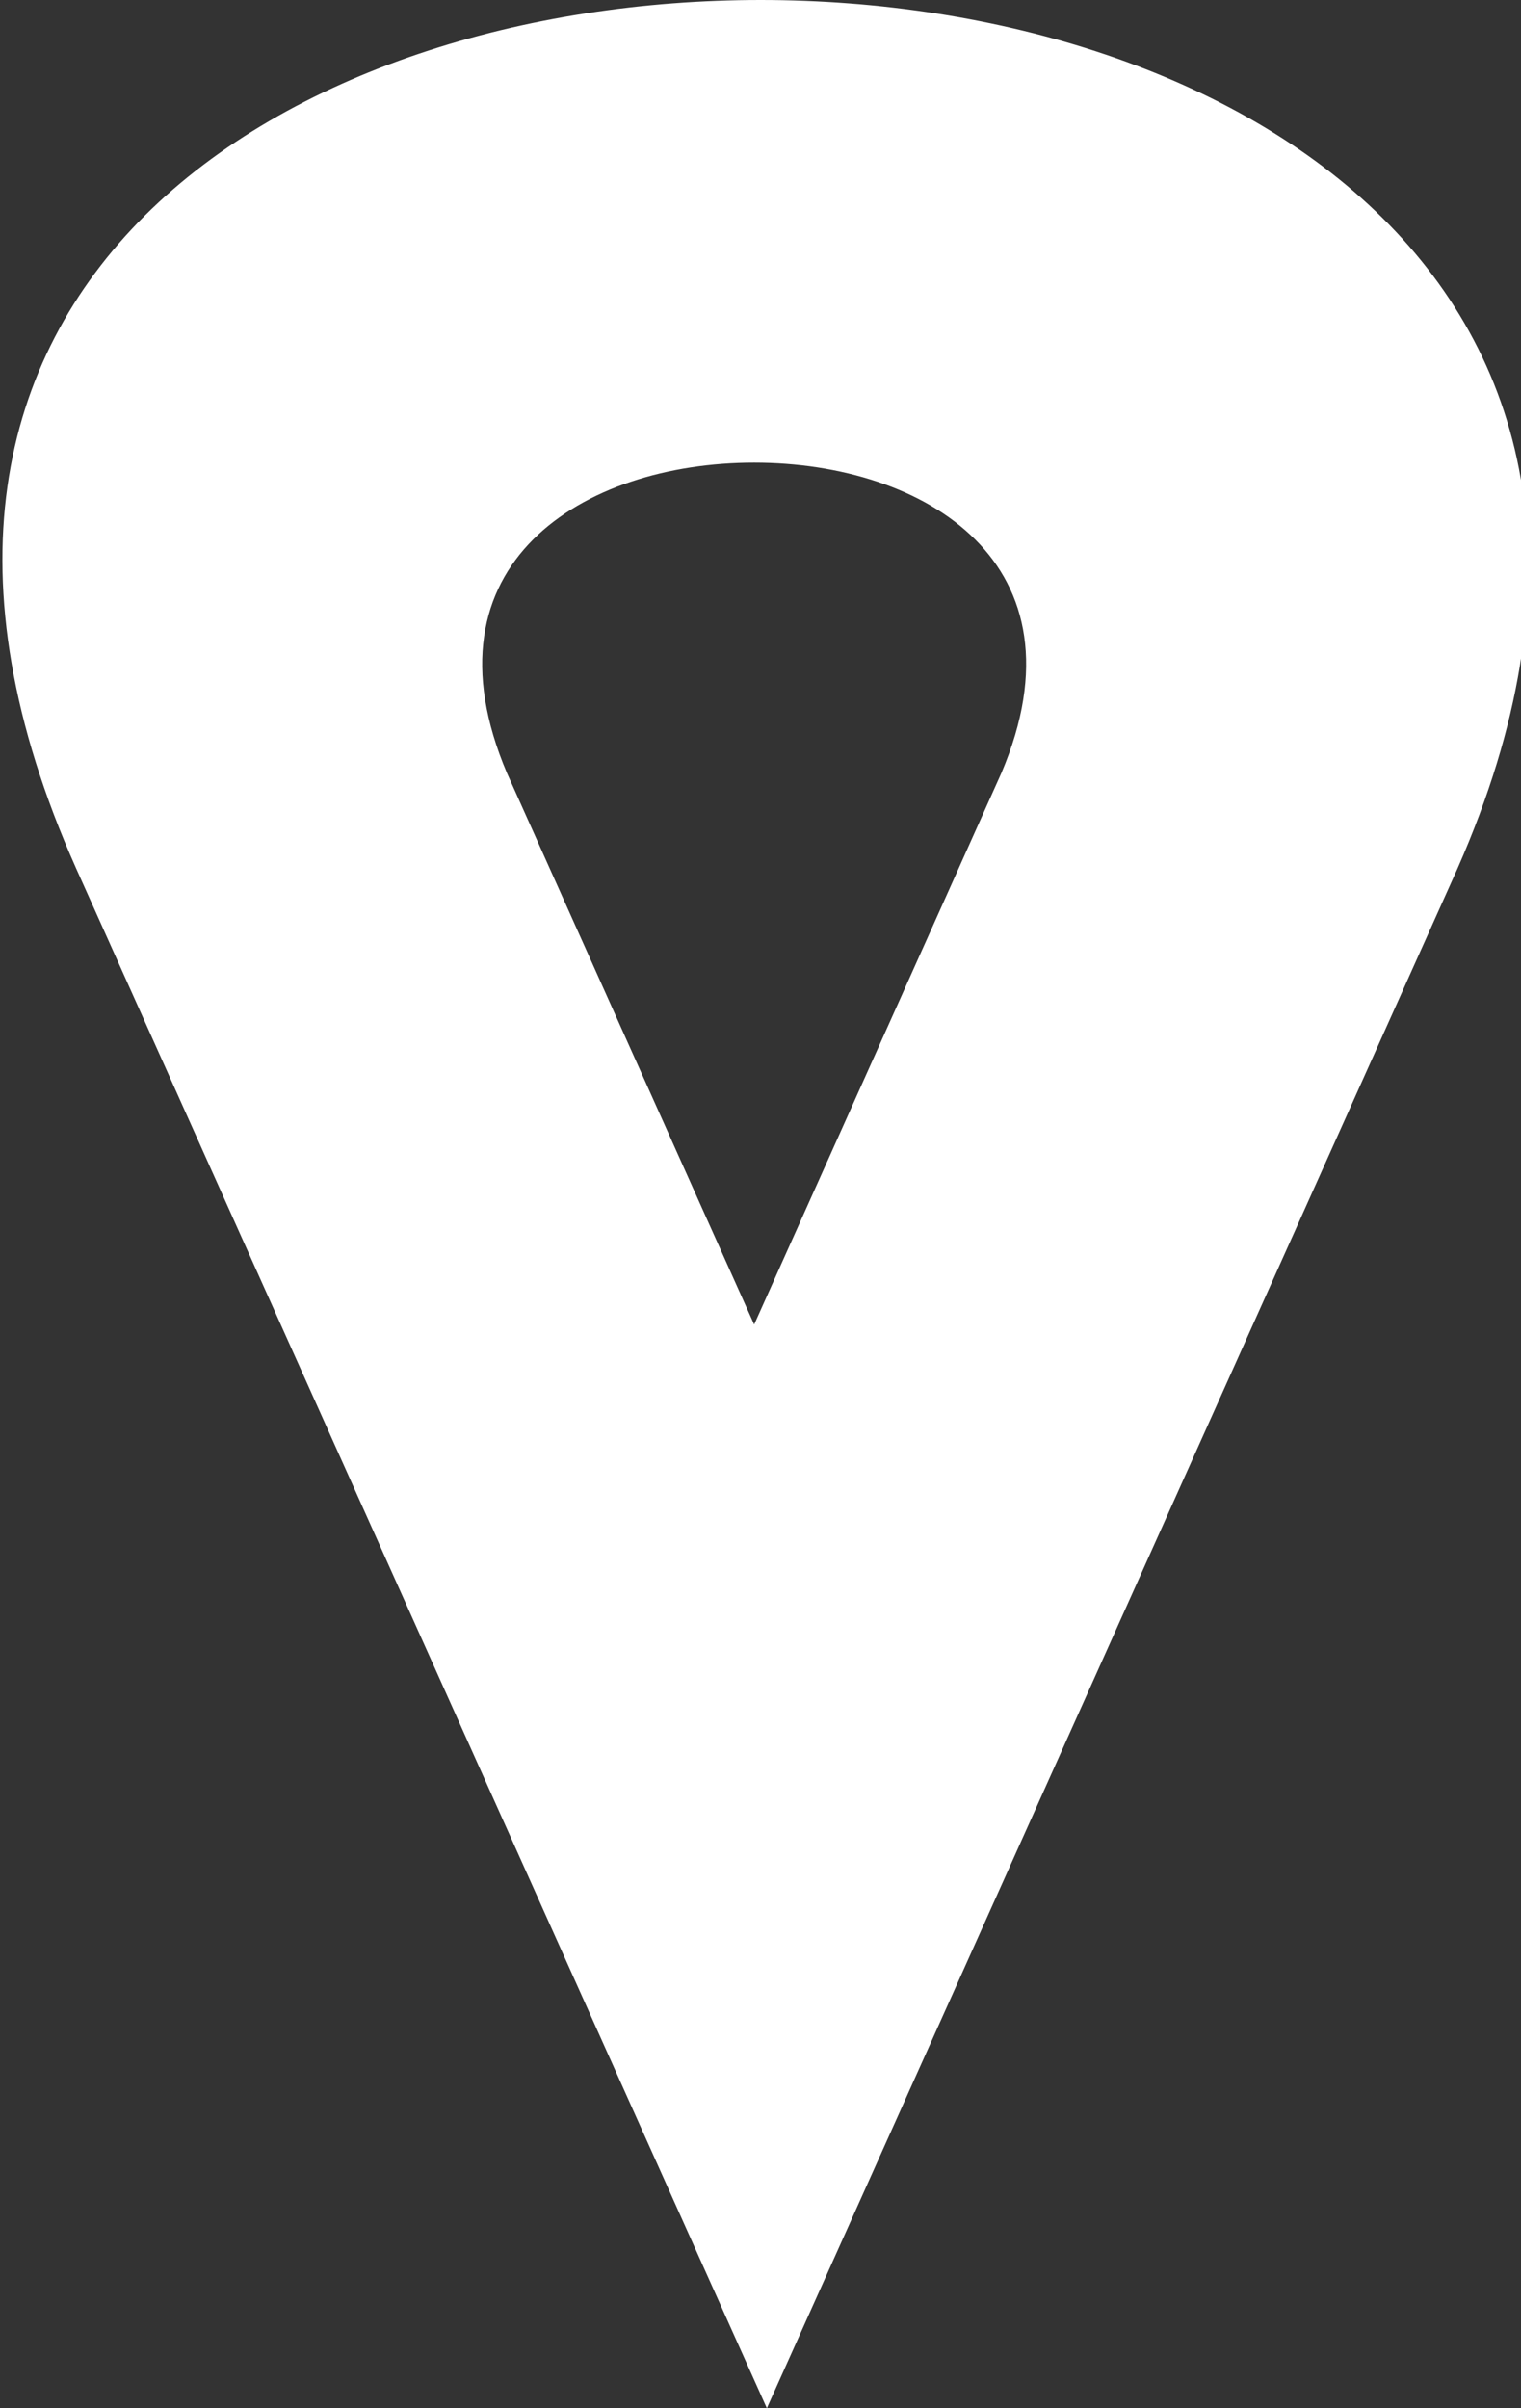 <svg width="24" height="38" xmlns="http://www.w3.org/2000/svg">
  <rect width="100%" height="100%" fill="#333333" stroke="none"/>
  <path fill="#FFF" fill-rule="evenodd" d="m12,0c-7.4,0 -14.9,4.5 -10.8,13.7l10.9,24.3l10.9,-24.3c4,-9.1 -3.5,-13.7 -11,-13.7zm-0.1,7.3c2.7,0 5.3,1.6 3.9,4.9l-3.9,8.7l-3.9,-8.7c-1.4,-3.3 1.2,-4.9 3.9,-4.9z"/>
</svg>